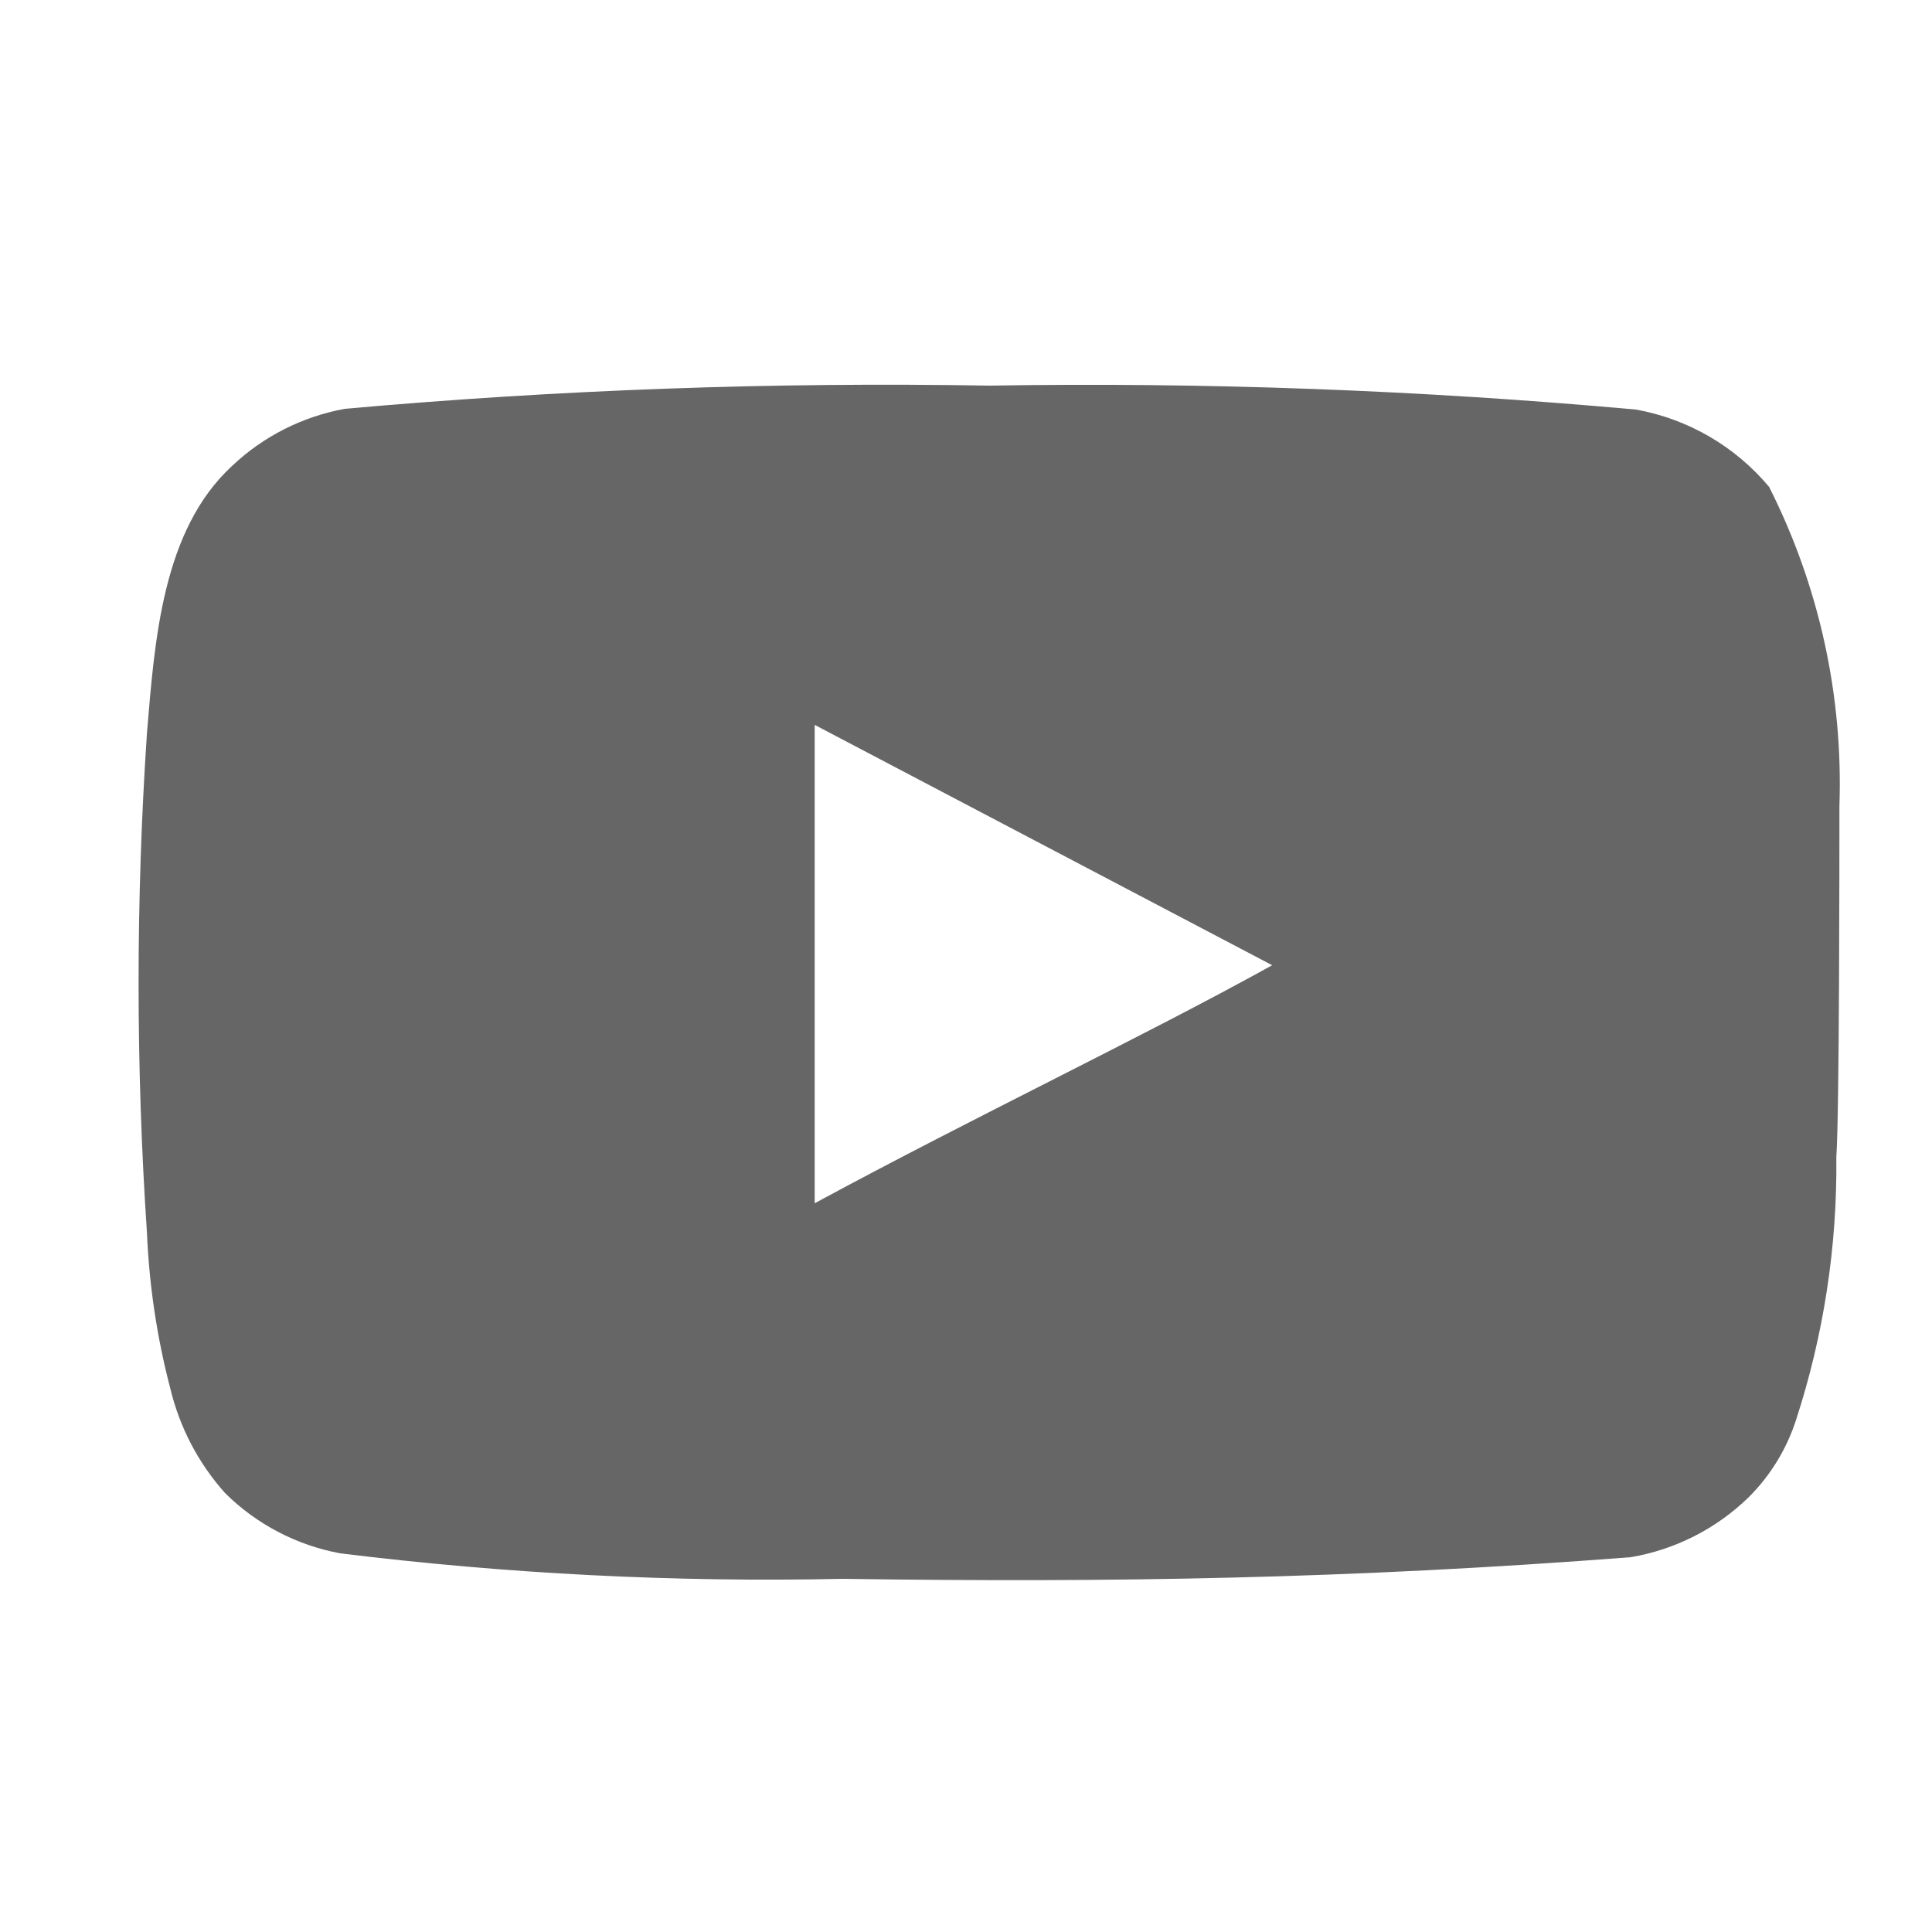 <svg width="25" height="25" viewBox="0 0 25 25" fill="none" xmlns="http://www.w3.org/2000/svg">
<path d="M23.802 10.43C23.851 8.999 23.538 7.578 22.892 6.3C22.453 5.776 21.845 5.422 21.172 5.3C18.389 5.048 15.595 4.944 12.802 4.99C10.018 4.942 7.234 5.042 4.462 5.29C3.914 5.39 3.406 5.647 3.002 6.03C2.102 6.86 2.002 8.28 1.902 9.48C1.757 11.638 1.757 13.803 1.902 15.96C1.931 16.636 2.031 17.306 2.202 17.96C2.322 18.465 2.566 18.933 2.912 19.32C3.319 19.724 3.838 19.995 4.402 20.1C6.558 20.366 8.73 20.477 10.902 20.43C14.402 20.48 17.472 20.43 21.102 20.15C21.679 20.052 22.213 19.78 22.632 19.37C22.912 19.09 23.121 18.747 23.242 18.37C23.599 17.273 23.775 16.124 23.762 14.97C23.802 14.41 23.802 11.03 23.802 10.43ZM10.542 15.57V9.38L16.462 12.49C14.802 13.41 12.612 14.45 10.542 15.57Z" fill="#666666"/>
</svg>
